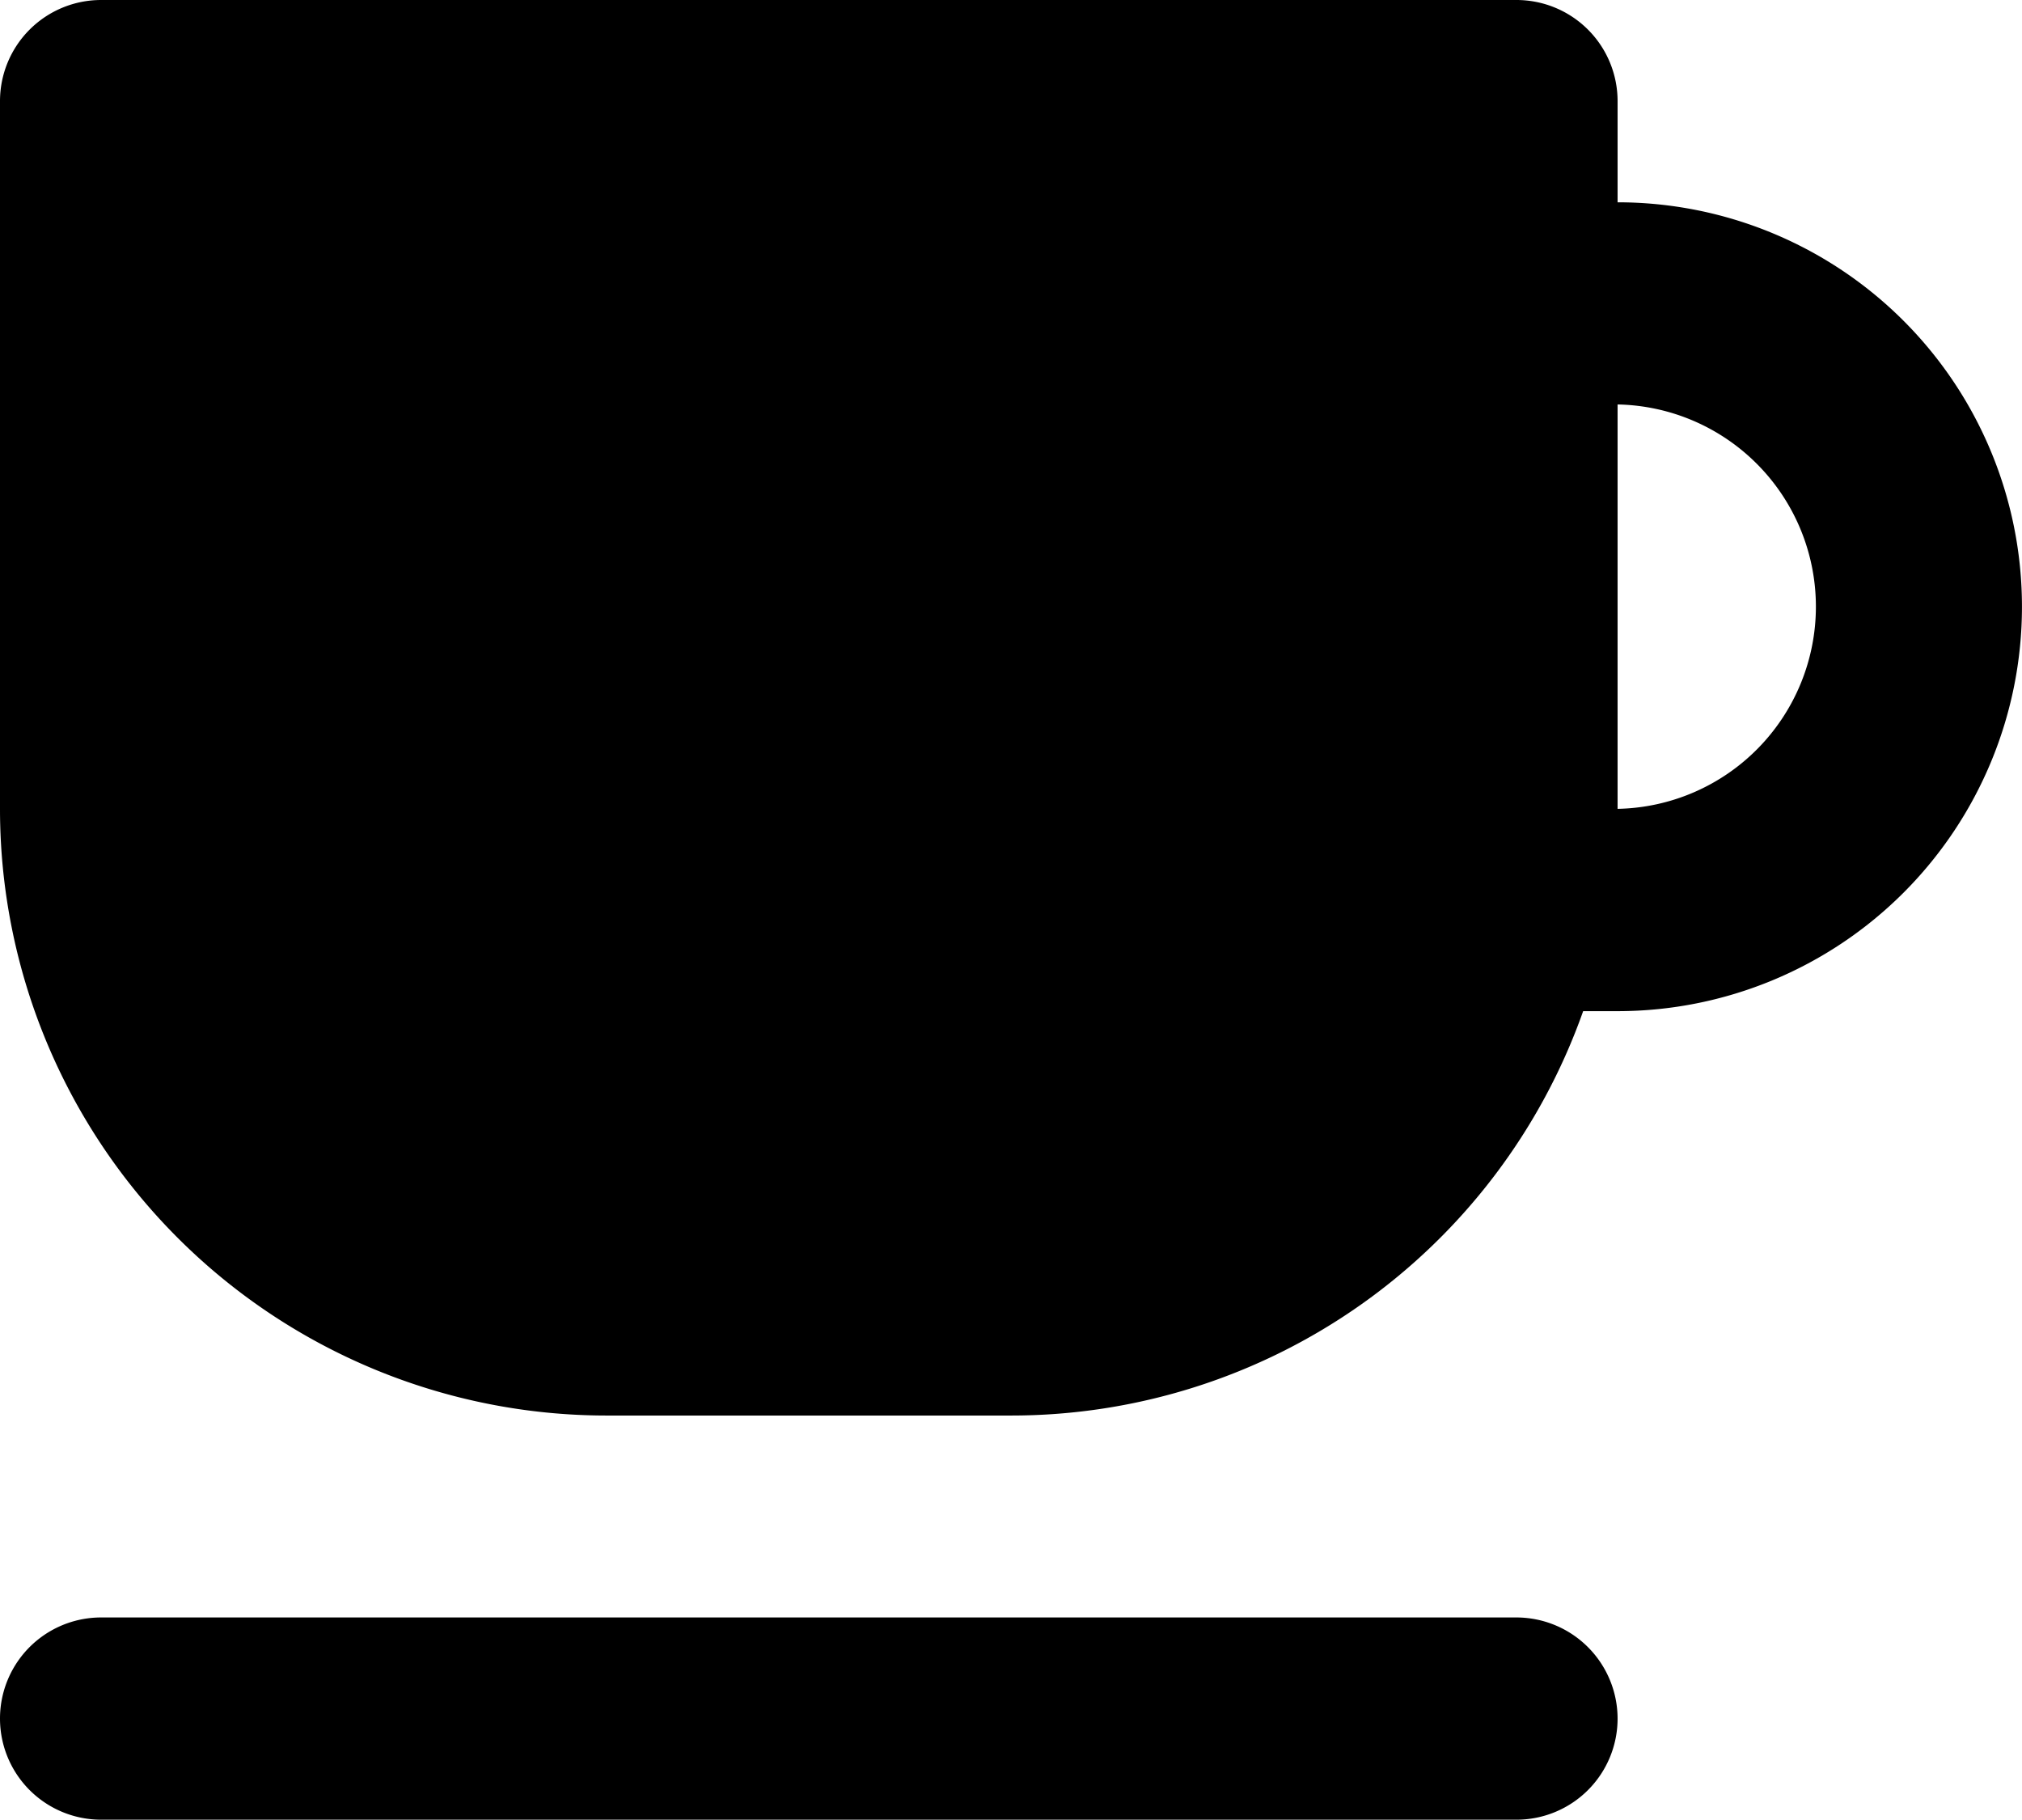 <svg xmlns="http://www.w3.org/2000/svg" width="26.899" height="24.208" viewBox="0 0 26.899 24.208">
    <path
        d="M45.737,76.419V75.073a1.345,1.345,0,0,0-1.345-1.345H25.563a1.345,1.345,0,0,0-1.345,1.345v9.414a8.07,8.07,0,0,0,8.07,8.07h5.379a8.069,8.069,0,0,0,7.612-5.379h.458a5.379,5.379,0,0,0,0-10.759Zm0,8.069v-5.38a2.69,2.69,0,0,1,0,5.379Zm0,12.1a1.345,1.345,0,0,1-1.345,1.345H25.563a1.345,1.345,0,1,1,0-2.69H44.392a1.347,1.347,0,0,1,1.345,1.345Zm0,0"
        transform="translate(-24.218 -73.728)" />
</svg>

